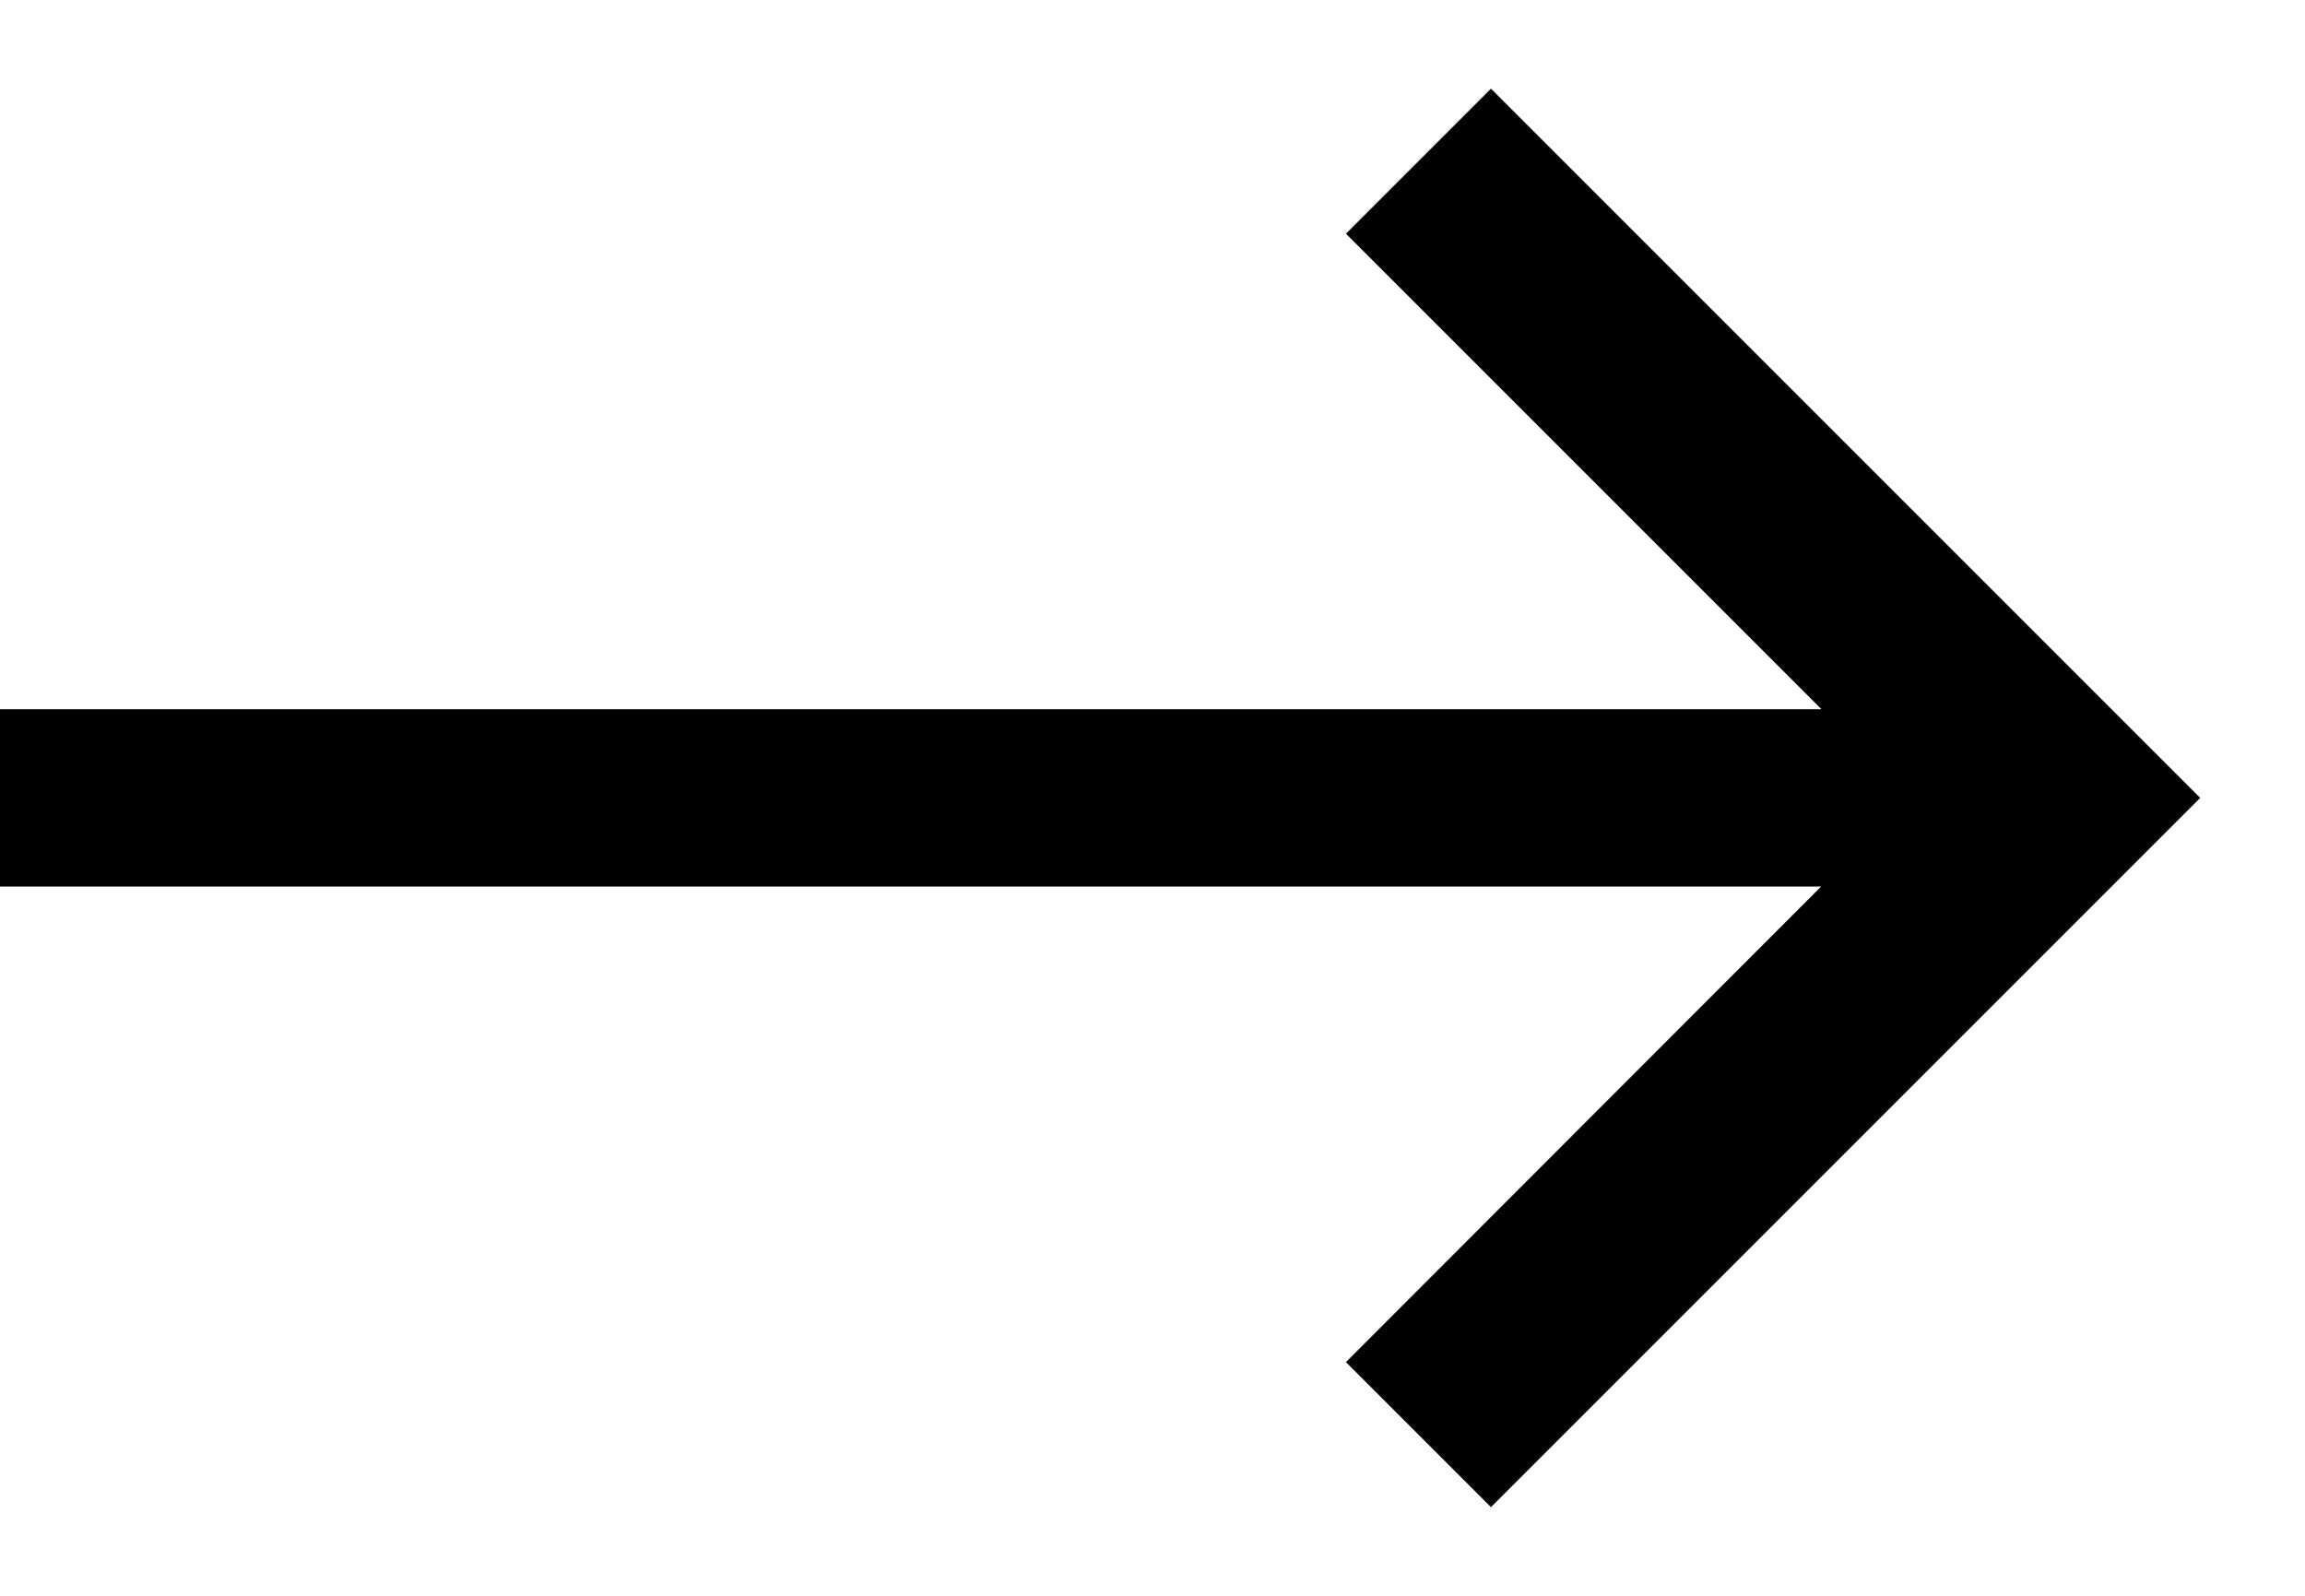<svg width="13px" height="9px" viewBox="0 0 13 9" version="1.1" xmlns="http://www.w3.org/2000/svg">
    <g stroke="none" stroke-width="1">
        <g transform="translate(-195, -811)">
            <g transform="translate(75, 793)">
                <g transform="translate(26, 14)">
                    <path d="M102.409,4.5 L106.409,8.5 L102.409,12.5 L101.591,11.682 L104.271,9 L94,9 L94,8 L104.273,8 L101.591,5.318 L102.409,4.5 Z"></path>
                </g>
            </g>
        </g>
    </g>
</svg>
